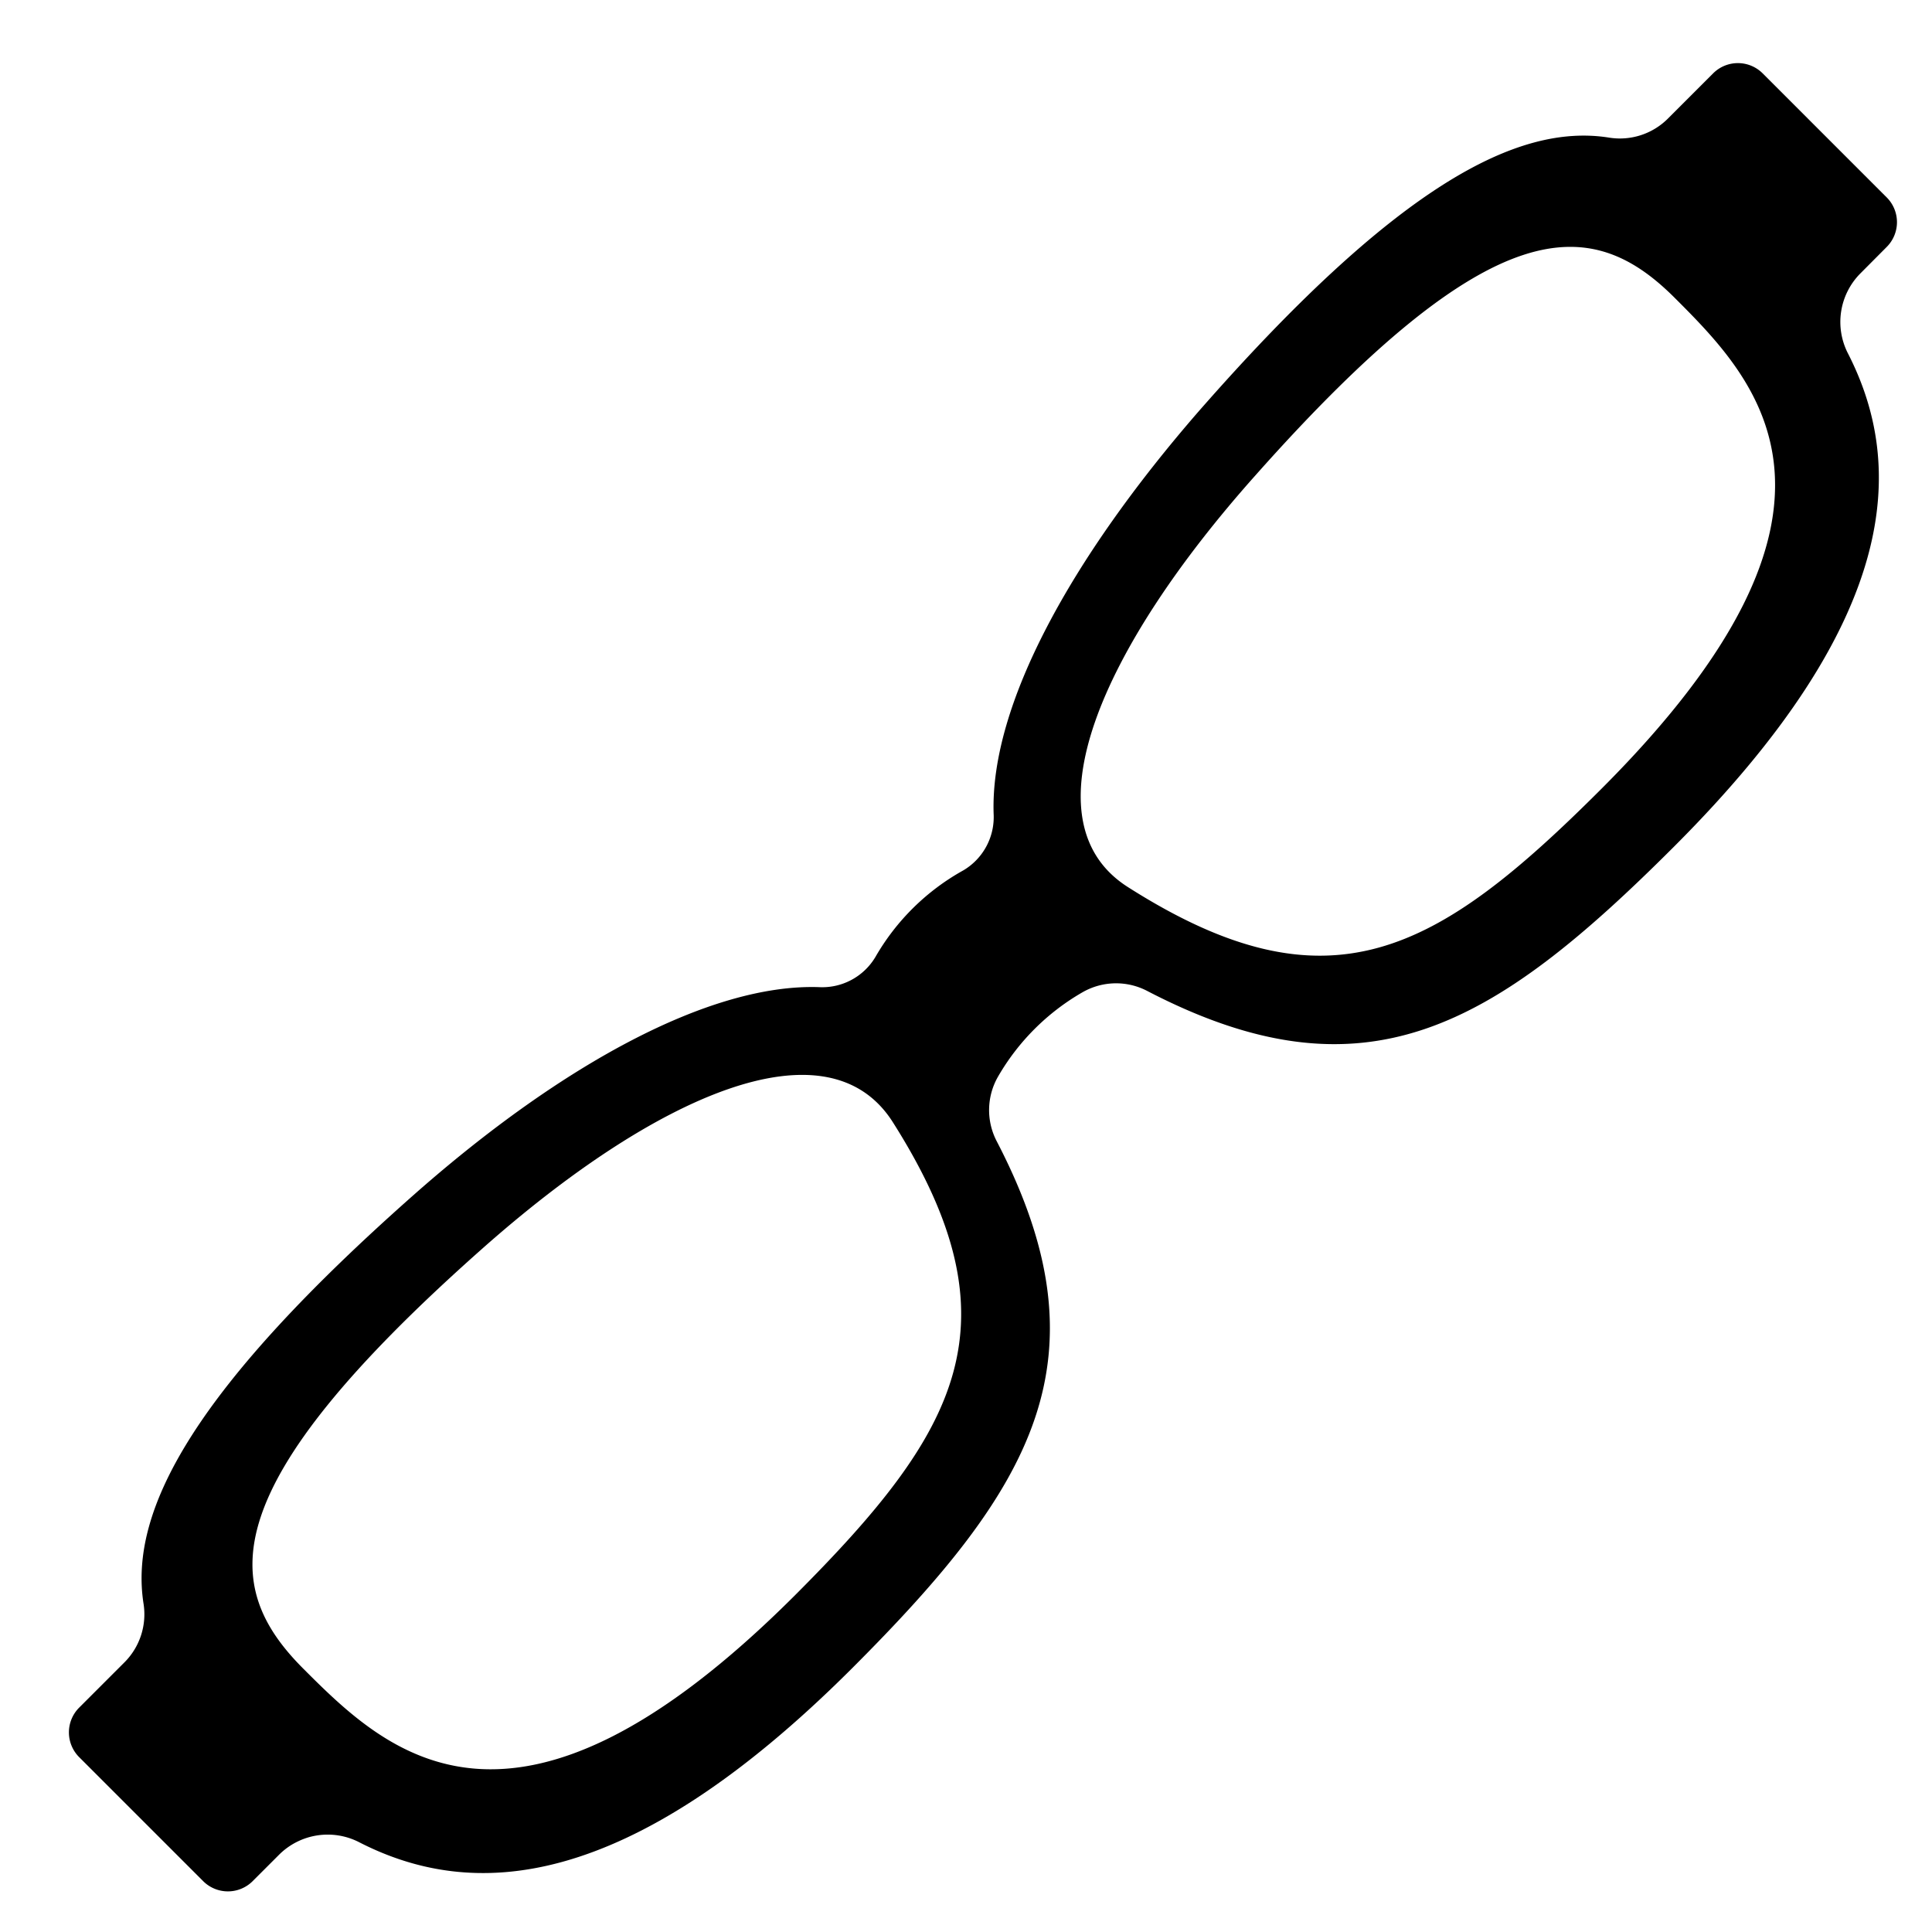 <svg id="レイヤー_1" data-name="レイヤー 1" xmlns="http://www.w3.org/2000/svg" viewBox="0 0 128 128"><title>stamp</title><path d="M5.24,116.41l8.22,8.22a2.32,2.32,0,0,0,3.28,0l1.77-1.77a4.56,4.56,0,0,1,5.32-.79c7.37,3.76,17.56,3.51,32.63-11.55,12-12,17.08-20.48,9.57-34.92a4.46,4.46,0,0,1,.08-4.25,15.22,15.22,0,0,1,5.61-5.61A4.46,4.46,0,0,1,76,65.65c14.44,7.51,22.92,2.43,34.92-9.57C126,41,126.2,30.81,122.45,23.45a4.56,4.56,0,0,1,.79-5.32L125,16.36a2.32,2.32,0,0,0,0-3.28l-8.22-8.22a2.32,2.32,0,0,0-3.28,0l-3,3a4.5,4.5,0,0,1-3.88,1.26c-6.22-1-14.32,3.42-27.22,18.15C71,36.94,65.6,46.68,65.83,53.9a4.1,4.1,0,0,1-2,3.76A15.26,15.26,0,0,0,58,63.4a4.1,4.1,0,0,1-3.76,2c-7.22-.23-17,5.13-26.62,13.58C12.93,91.93,8.53,100,9.51,106.25a4.5,4.5,0,0,1-1.26,3.88l-3,3A2.32,2.32,0,0,0,5.24,116.41ZM83.17,31.5c15.75-17.74,22.27-17.27,27.77-11.78s13.76,13.93-4.83,32.53c-10.92,10.92-18.05,15-31.37,6.53C67.9,54.45,72.92,43,83.17,31.5ZM20.1,110.56c-5.49-5.49-6-12,11.78-27.77,11.54-10.25,22.95-15.28,27.28-8.43,8.43,13.31,4.39,20.45-6.53,31.37C34,124.32,25.59,116.05,20.1,110.56Z"/></svg>